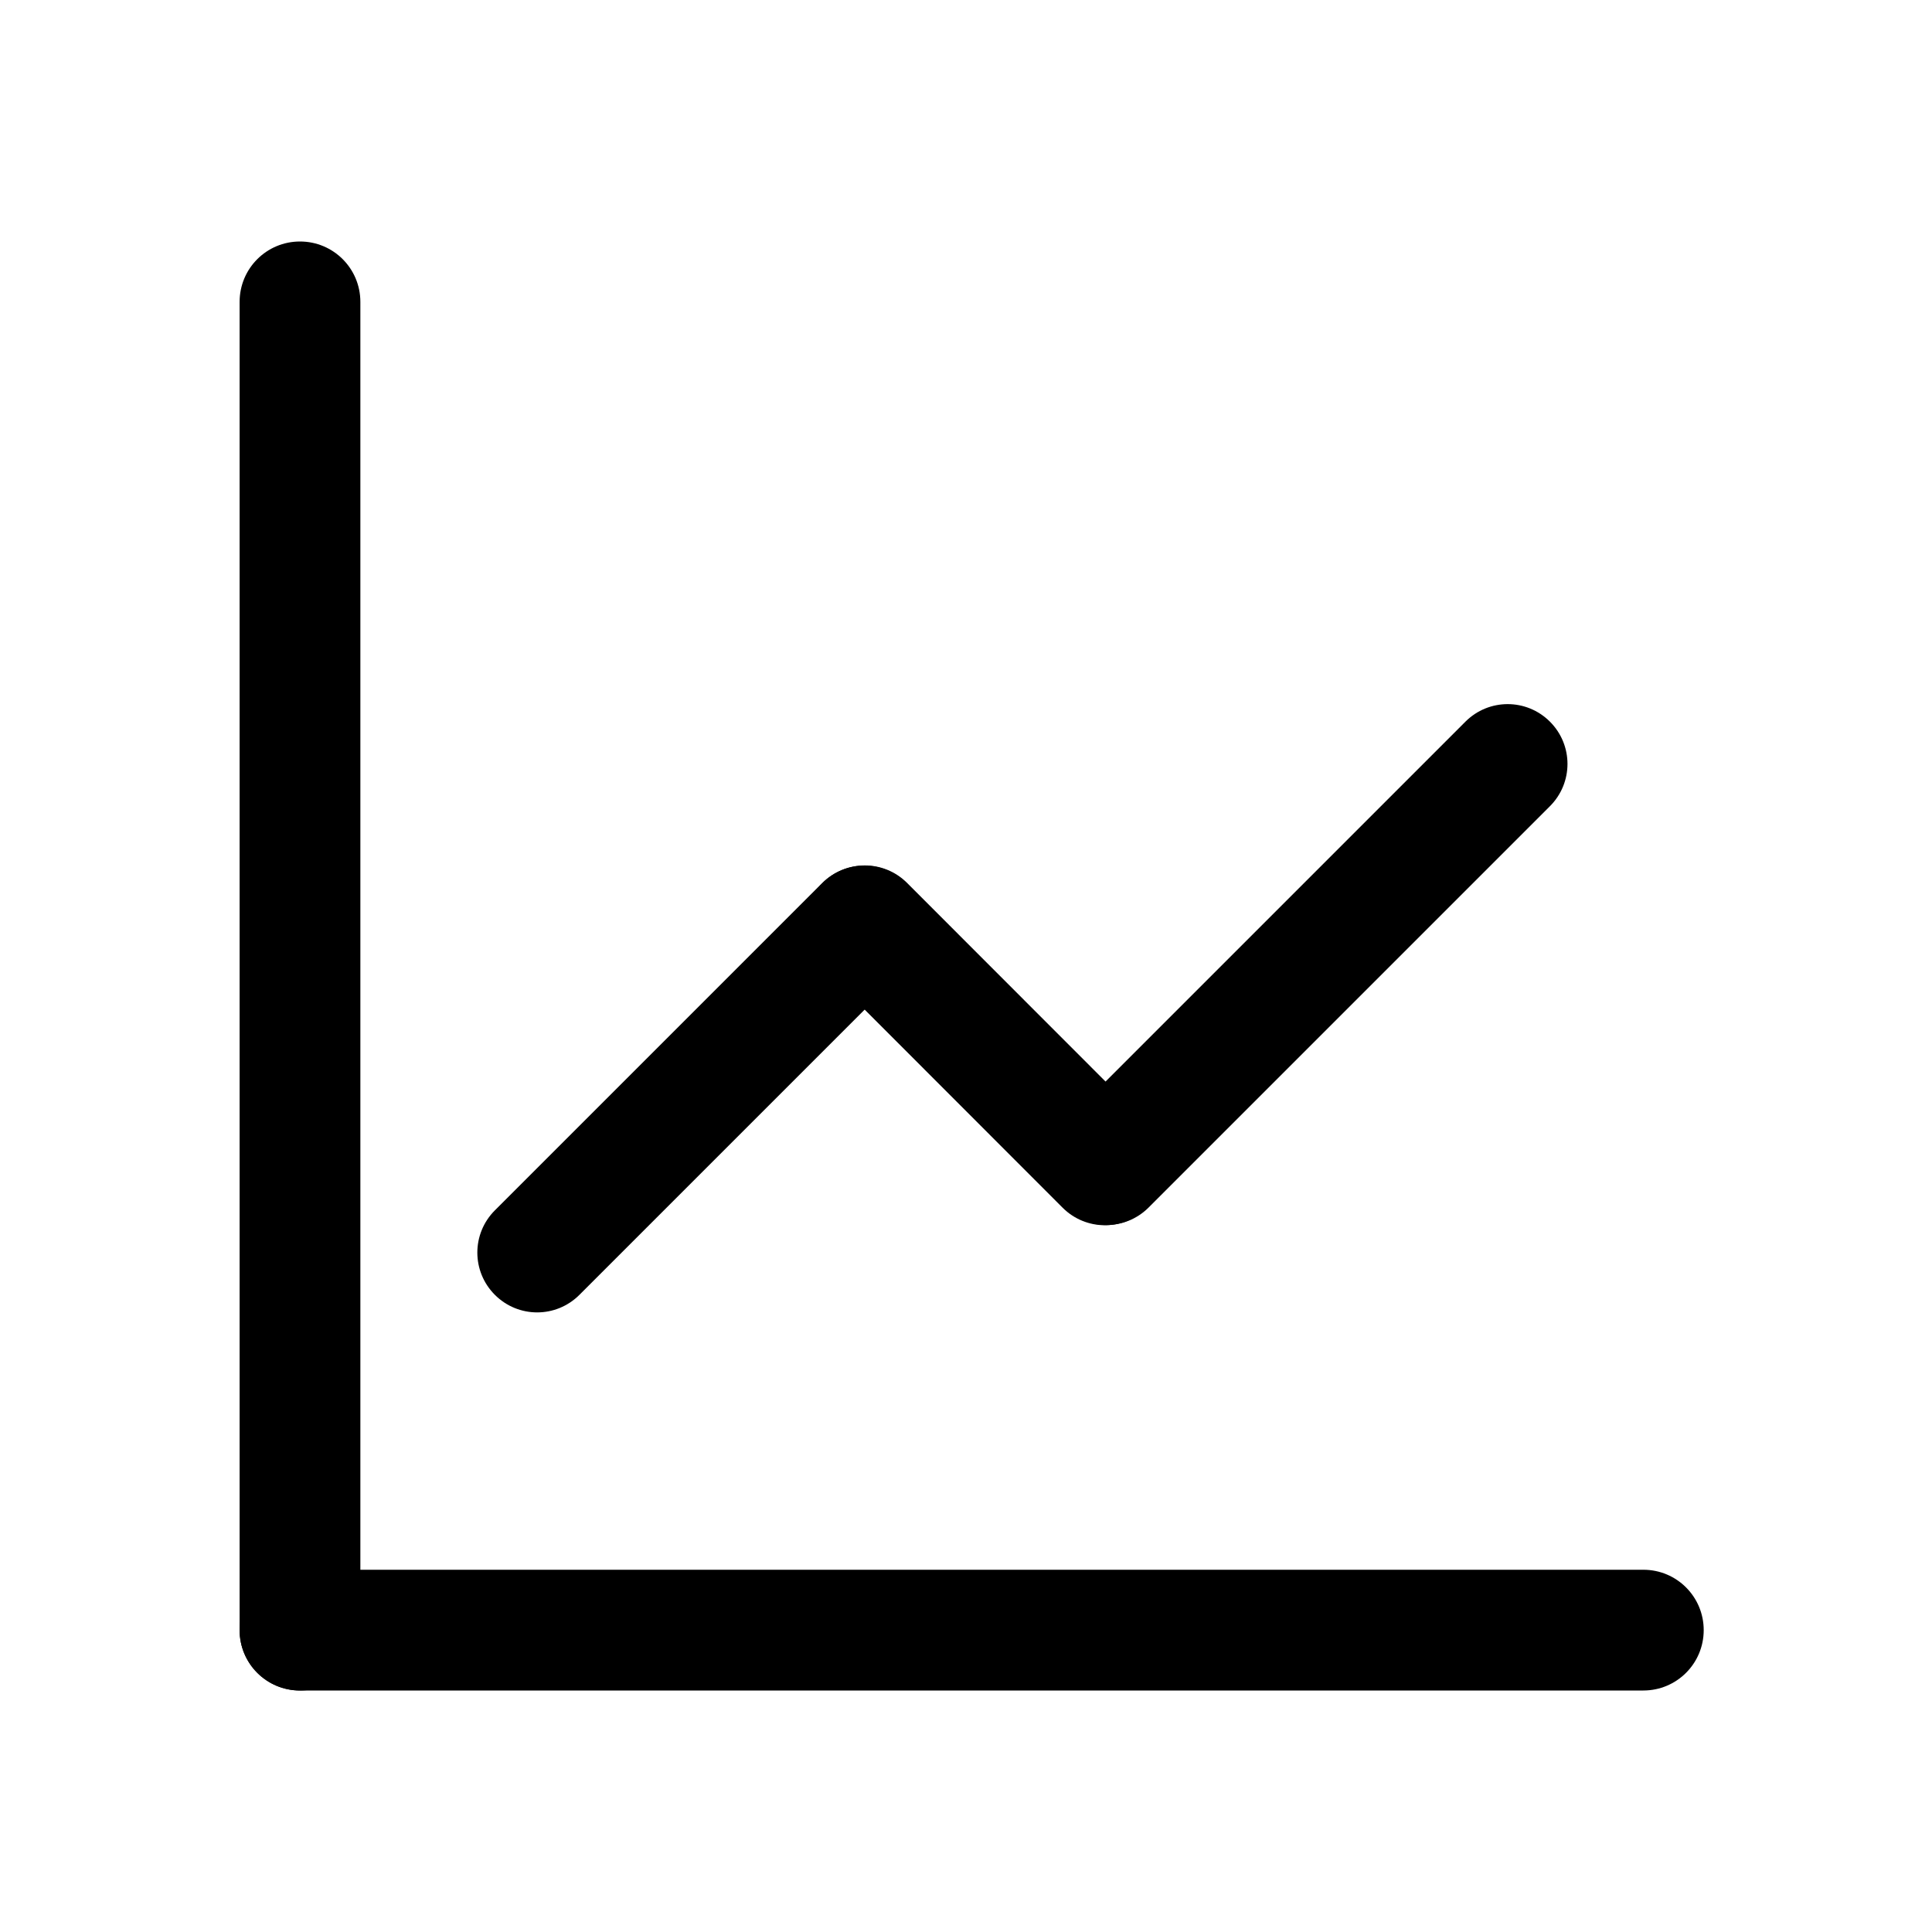 <?xml version="1.0" standalone="no"?><!DOCTYPE svg PUBLIC "-//W3C//DTD SVG 1.1//EN" "http://www.w3.org/Graphics/SVG/1.1/DTD/svg11.dtd"><svg t="1576741242370" class="icon" viewBox="0 0 1024 1024" version="1.1" xmlns="http://www.w3.org/2000/svg" p-id="17512" xmlns:xlink="http://www.w3.org/1999/xlink" width="32" height="32"><defs><style type="text/css"></style></defs><path d="M191 864c0 17.7-14.3 32-32 32l0 0c-17.7 0-32-14.3-32-32L127 160c0-17.7 14.3-32 32-32l0 0c17.7 0 32 14.3 32 32L191 864z" p-id="17513" ></path><path d="M159 896c-17.7 0-32-14.3-32-32l0 0c0-17.7 14.3-32 32-32l712 0c17.7 0 32 14.3 32 32l0 0c0 17.7-14.3 32-32 32L159 896z" p-id="17514" ></path><path d="M307.1 686.3c-12.4 12.4-32.4 12.4-44.8 0l0 0c-12.4-12.4-12.4-32.4 0-44.8l173.4-173.4c12.4-12.4 32.4-12.4 44.8 0l0 0c12.4 12.4 12.4 32.4 0 44.8L307.1 686.3z" p-id="17515" ></path><path d="M608.8 640c-12.4 12.4-32.4 12.4-44.8 0l0 0c-12.4-12.4-12.4-32.4 0-44.8l212.7-212.7c12.4-12.4 32.4-12.4 44.8 0l0 0c12.4 12.4 12.4 32.4 0 44.8L608.8 640z" p-id="17516" ></path><path d="M608 595.3c12.4 12.4 12.4 32.4 0 44.8l0 0c-12.4 12.4-32.4 12.4-44.8 0L436 512.8c-12.4-12.4-12.4-32.4 0-44.8l0 0c12.4-12.4 32.4-12.4 44.8 0L608 595.3z" p-id="17517" ></path></svg>